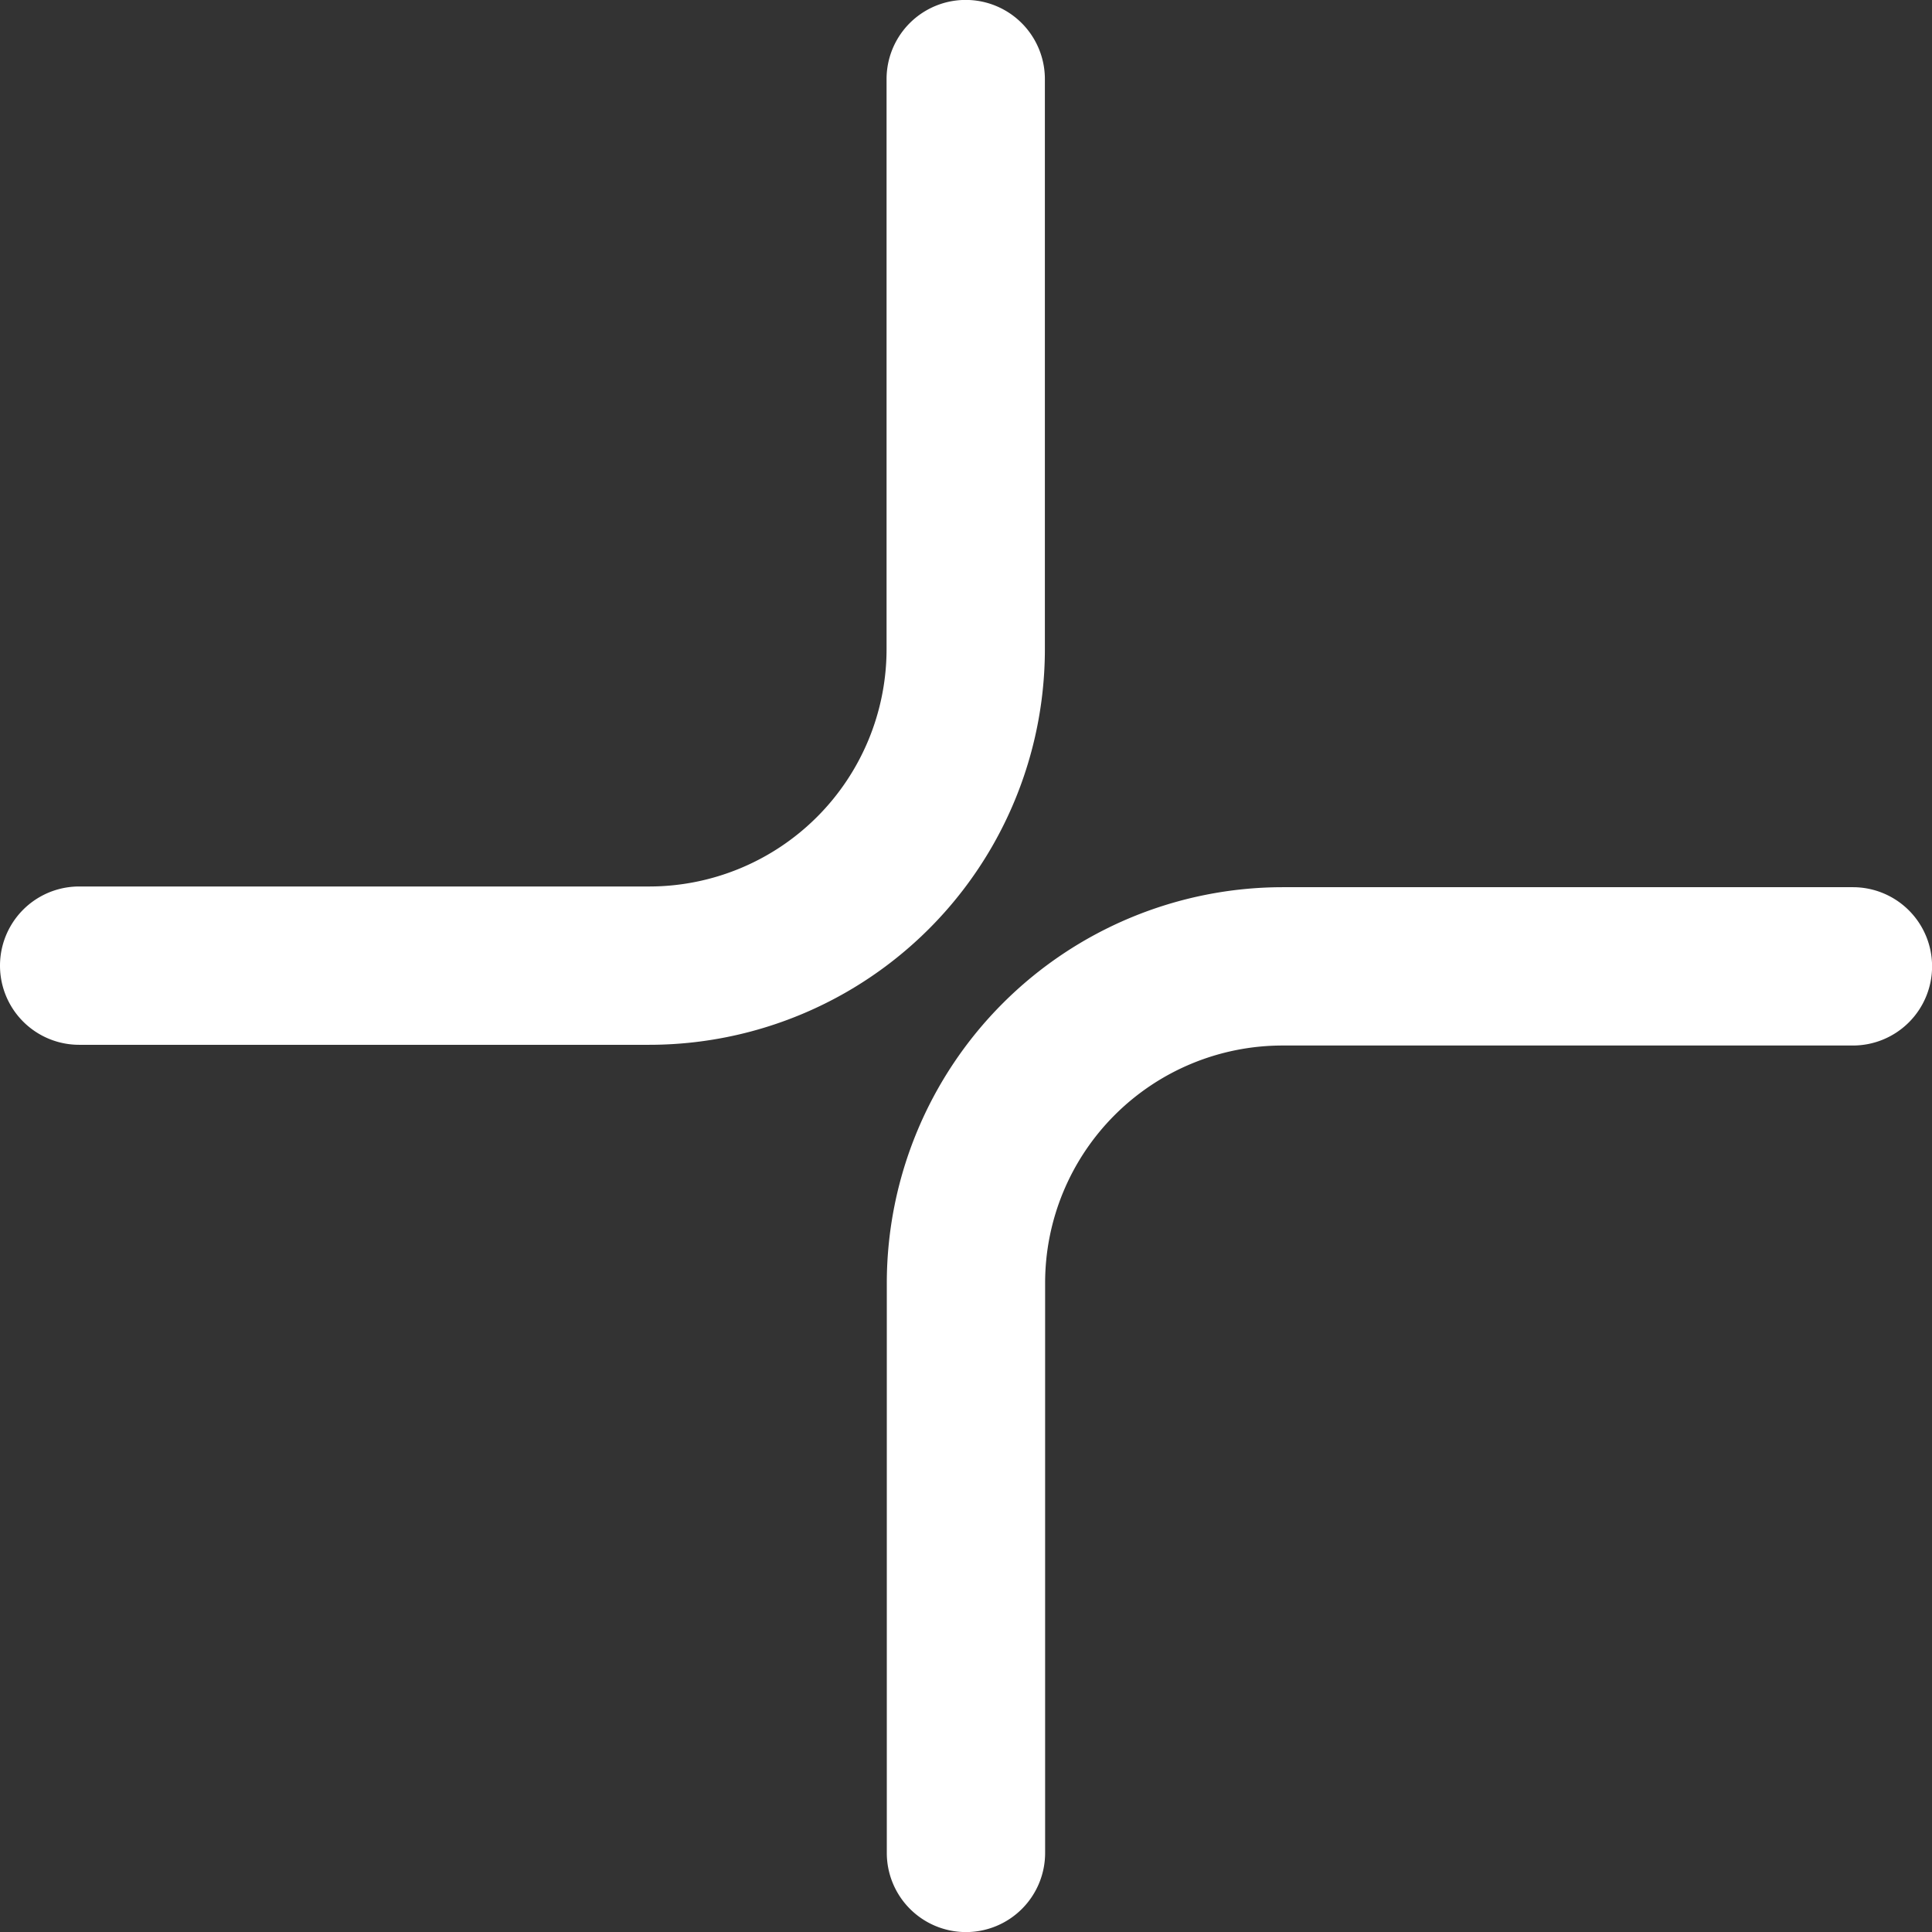 <svg xmlns="http://www.w3.org/2000/svg" width="24.407" height="24.408" viewBox="0 0 24.407 24.408">
  <rect x="0" y="0" width="24.407" height="24.408" fill="#333333" stroke="none"/>
  <g id="plus" transform="translate(-49.105 -8374.106)">
    <path id="Path_8697" data-name="Path 8697" d="M13.2,18.2H6a1,1,0,0,1,0-2h7.2a3,3,0,0,0,3-3V6a1,1,0,0,1,2,0v7.2A5,5,0,0,1,13.2,18.2Z" transform="translate(44.105 8369.105)" fill="#fff"/>
    <path id="Path_8698" data-name="Path 8698" d="M7.205,12.2H0a1,1,0,0,1-1-1,1,1,0,0,1,1-1H7.205a3,3,0,0,0,3-3V0a1,1,0,0,1,1-1,1,1,0,0,1,1,1V7.205A5.005,5.005,0,0,1,7.205,12.2Z" transform="translate(72.513 8397.514) rotate(-180)" fill="#fff"/>
  </g>
</svg>
